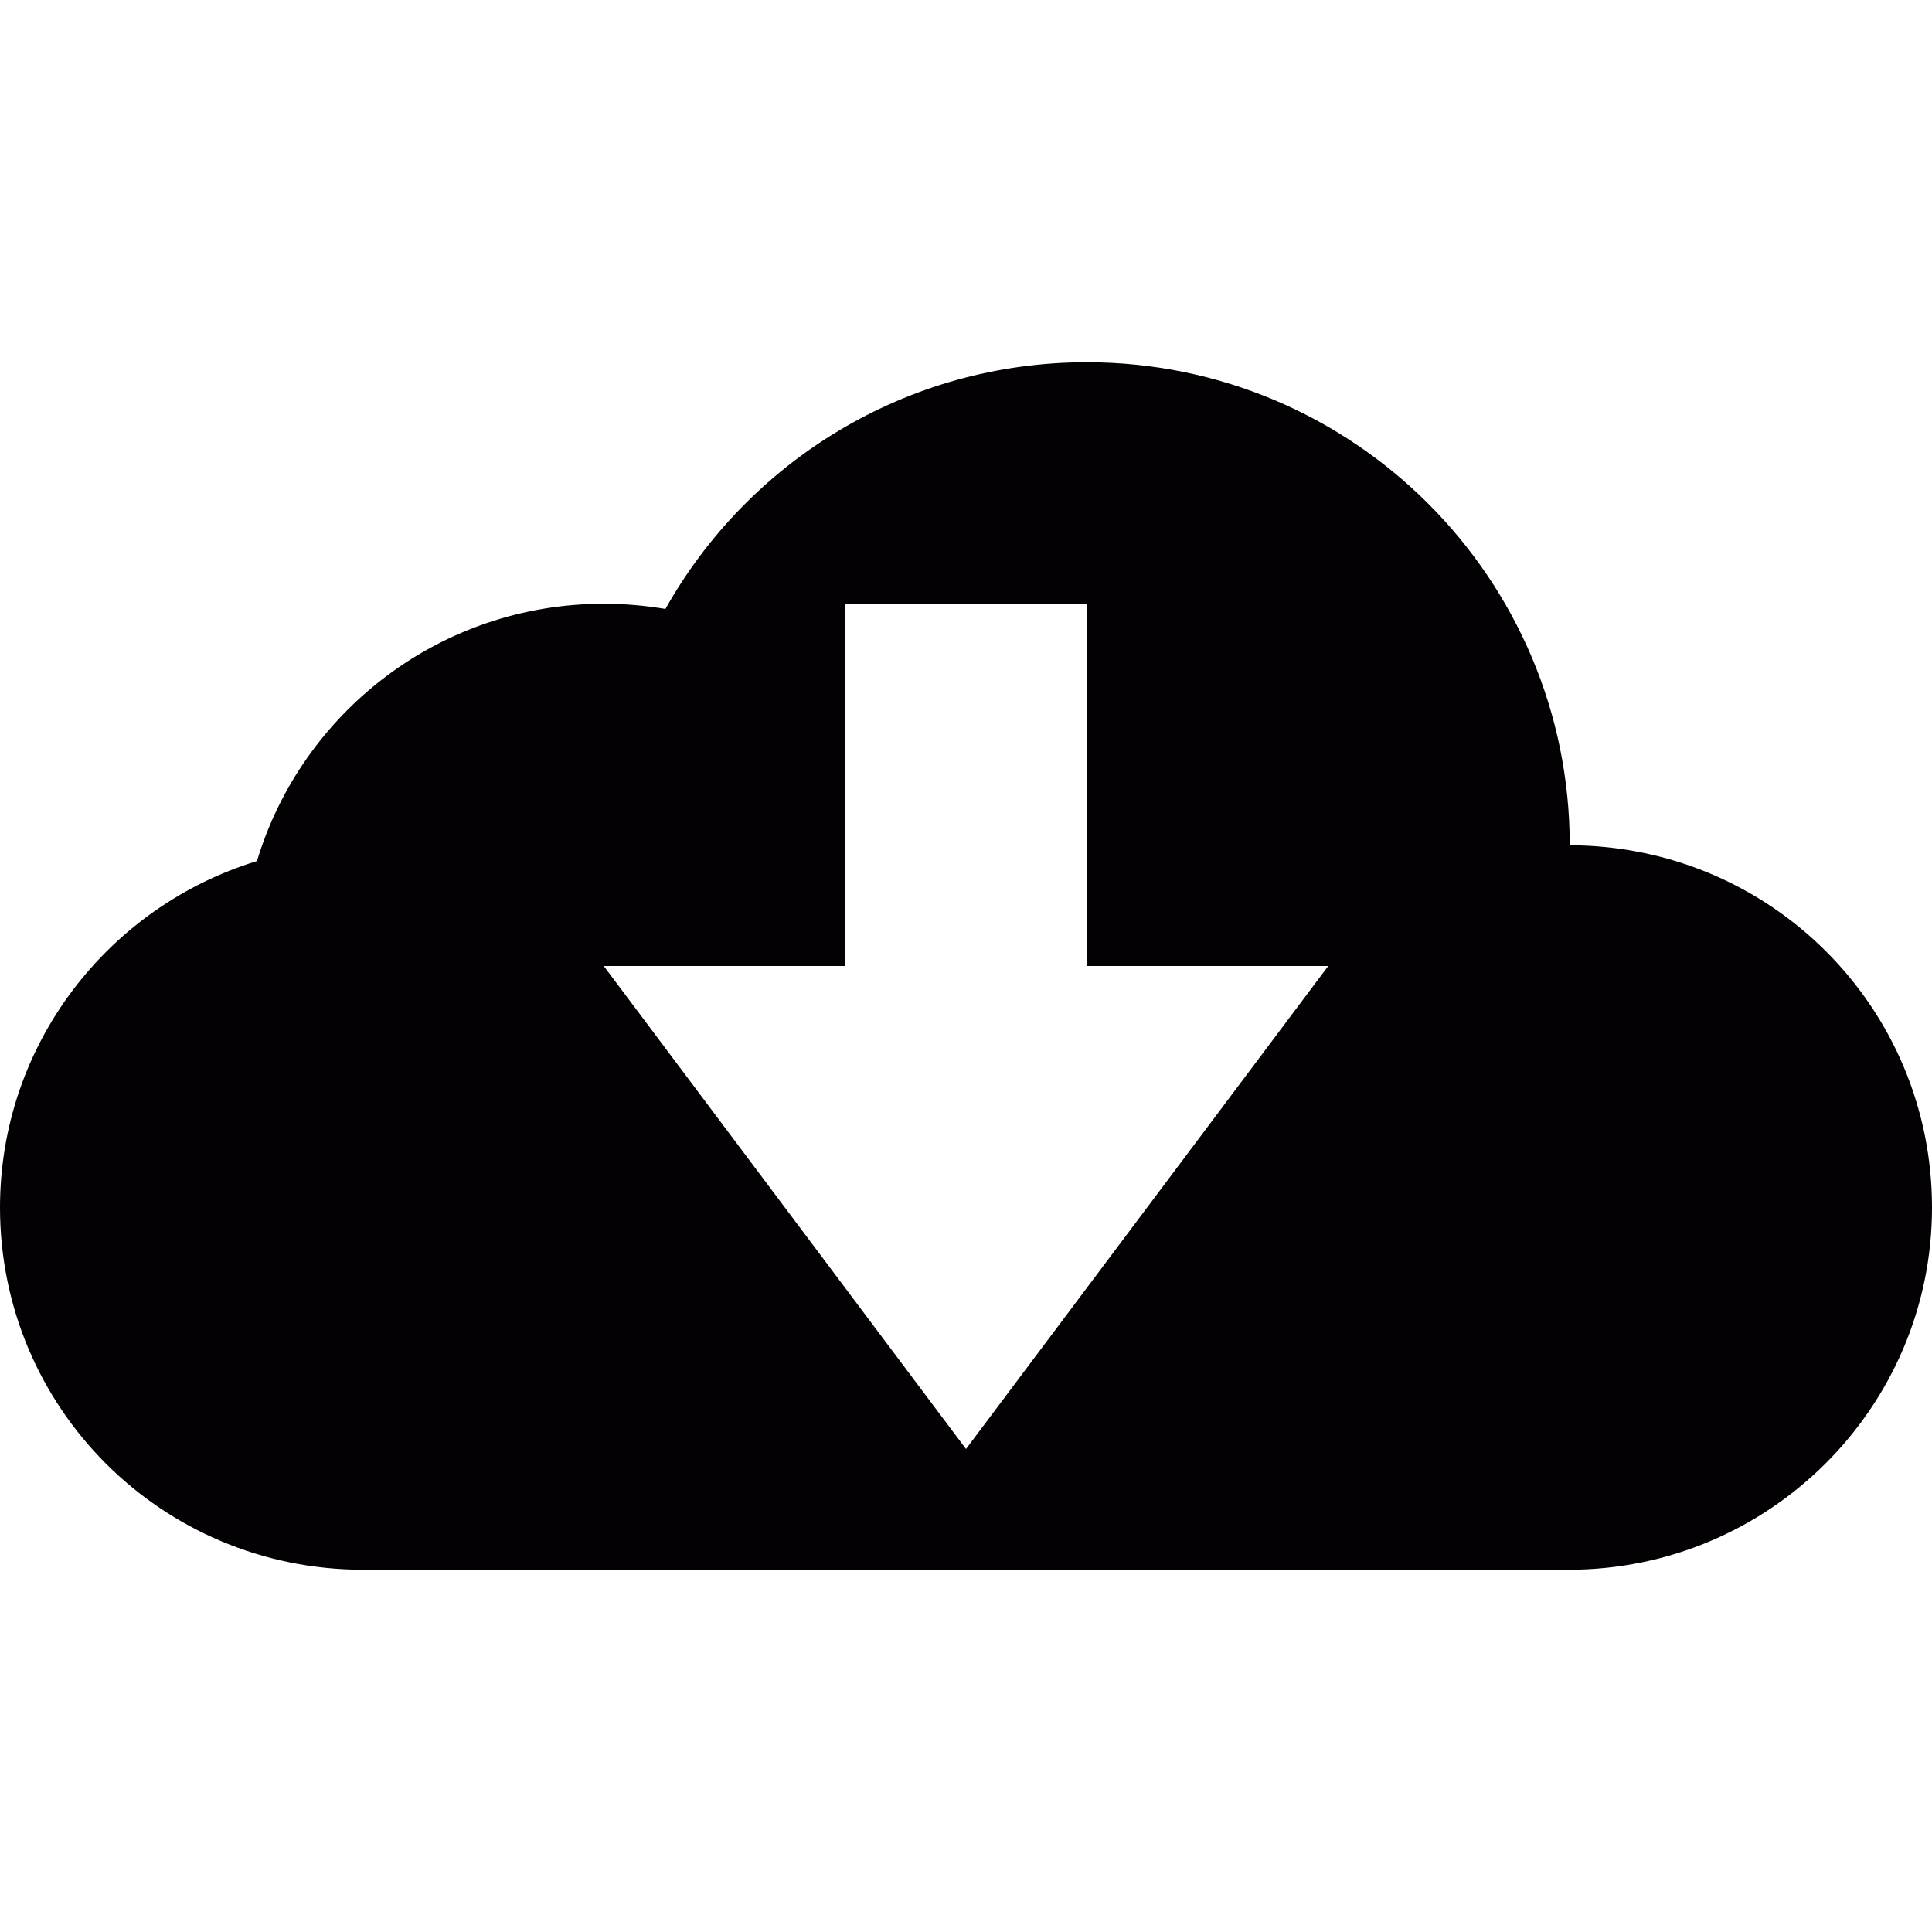 <?xml version="1.0" encoding="iso-8859-1"?>
<!-- Generator: Adobe Illustrator 18.1.1, SVG Export Plug-In . SVG Version: 6.00 Build 0)  -->
<svg version="1.1" id="Capa_1" xmlns="http://www.w3.org/2000/svg" xmlns:xlink="http://www.w3.org/1999/xlink" x="0px" y="0px"
	 viewBox="0 0 16 16" style="enable-background:new 0 0 16 16;" xml:space="preserve">
<g>
	<path style="fill:#030104;" d="M13,7c0-2.209-1.791-4-4-4C7.502,3,6.195,3.824,5.511,5.043C5.345,5.015,5.174,5,5,5
		C3.646,5,2.5,5.897,2.128,7.131C0.896,7.508,0,8.651,0,10c0,1.657,1.337,3,3.01,3h9.98c1.662,0,3.01-1.347,3.01-3
		S14.668,7.005,13,7z M8,12L5,8h2V5h2v3h2L8,12z"/>
</g>
<g>
</g>
<g>
</g>
<g>
</g>
<g>
</g>
<g>
</g>
<g>
</g>
<g>
</g>
<g>
</g>
<g>
</g>
<g>
</g>
<g>
</g>
<g>
</g>
<g>
</g>
<g>
</g>
<g>
</g>
</svg>
